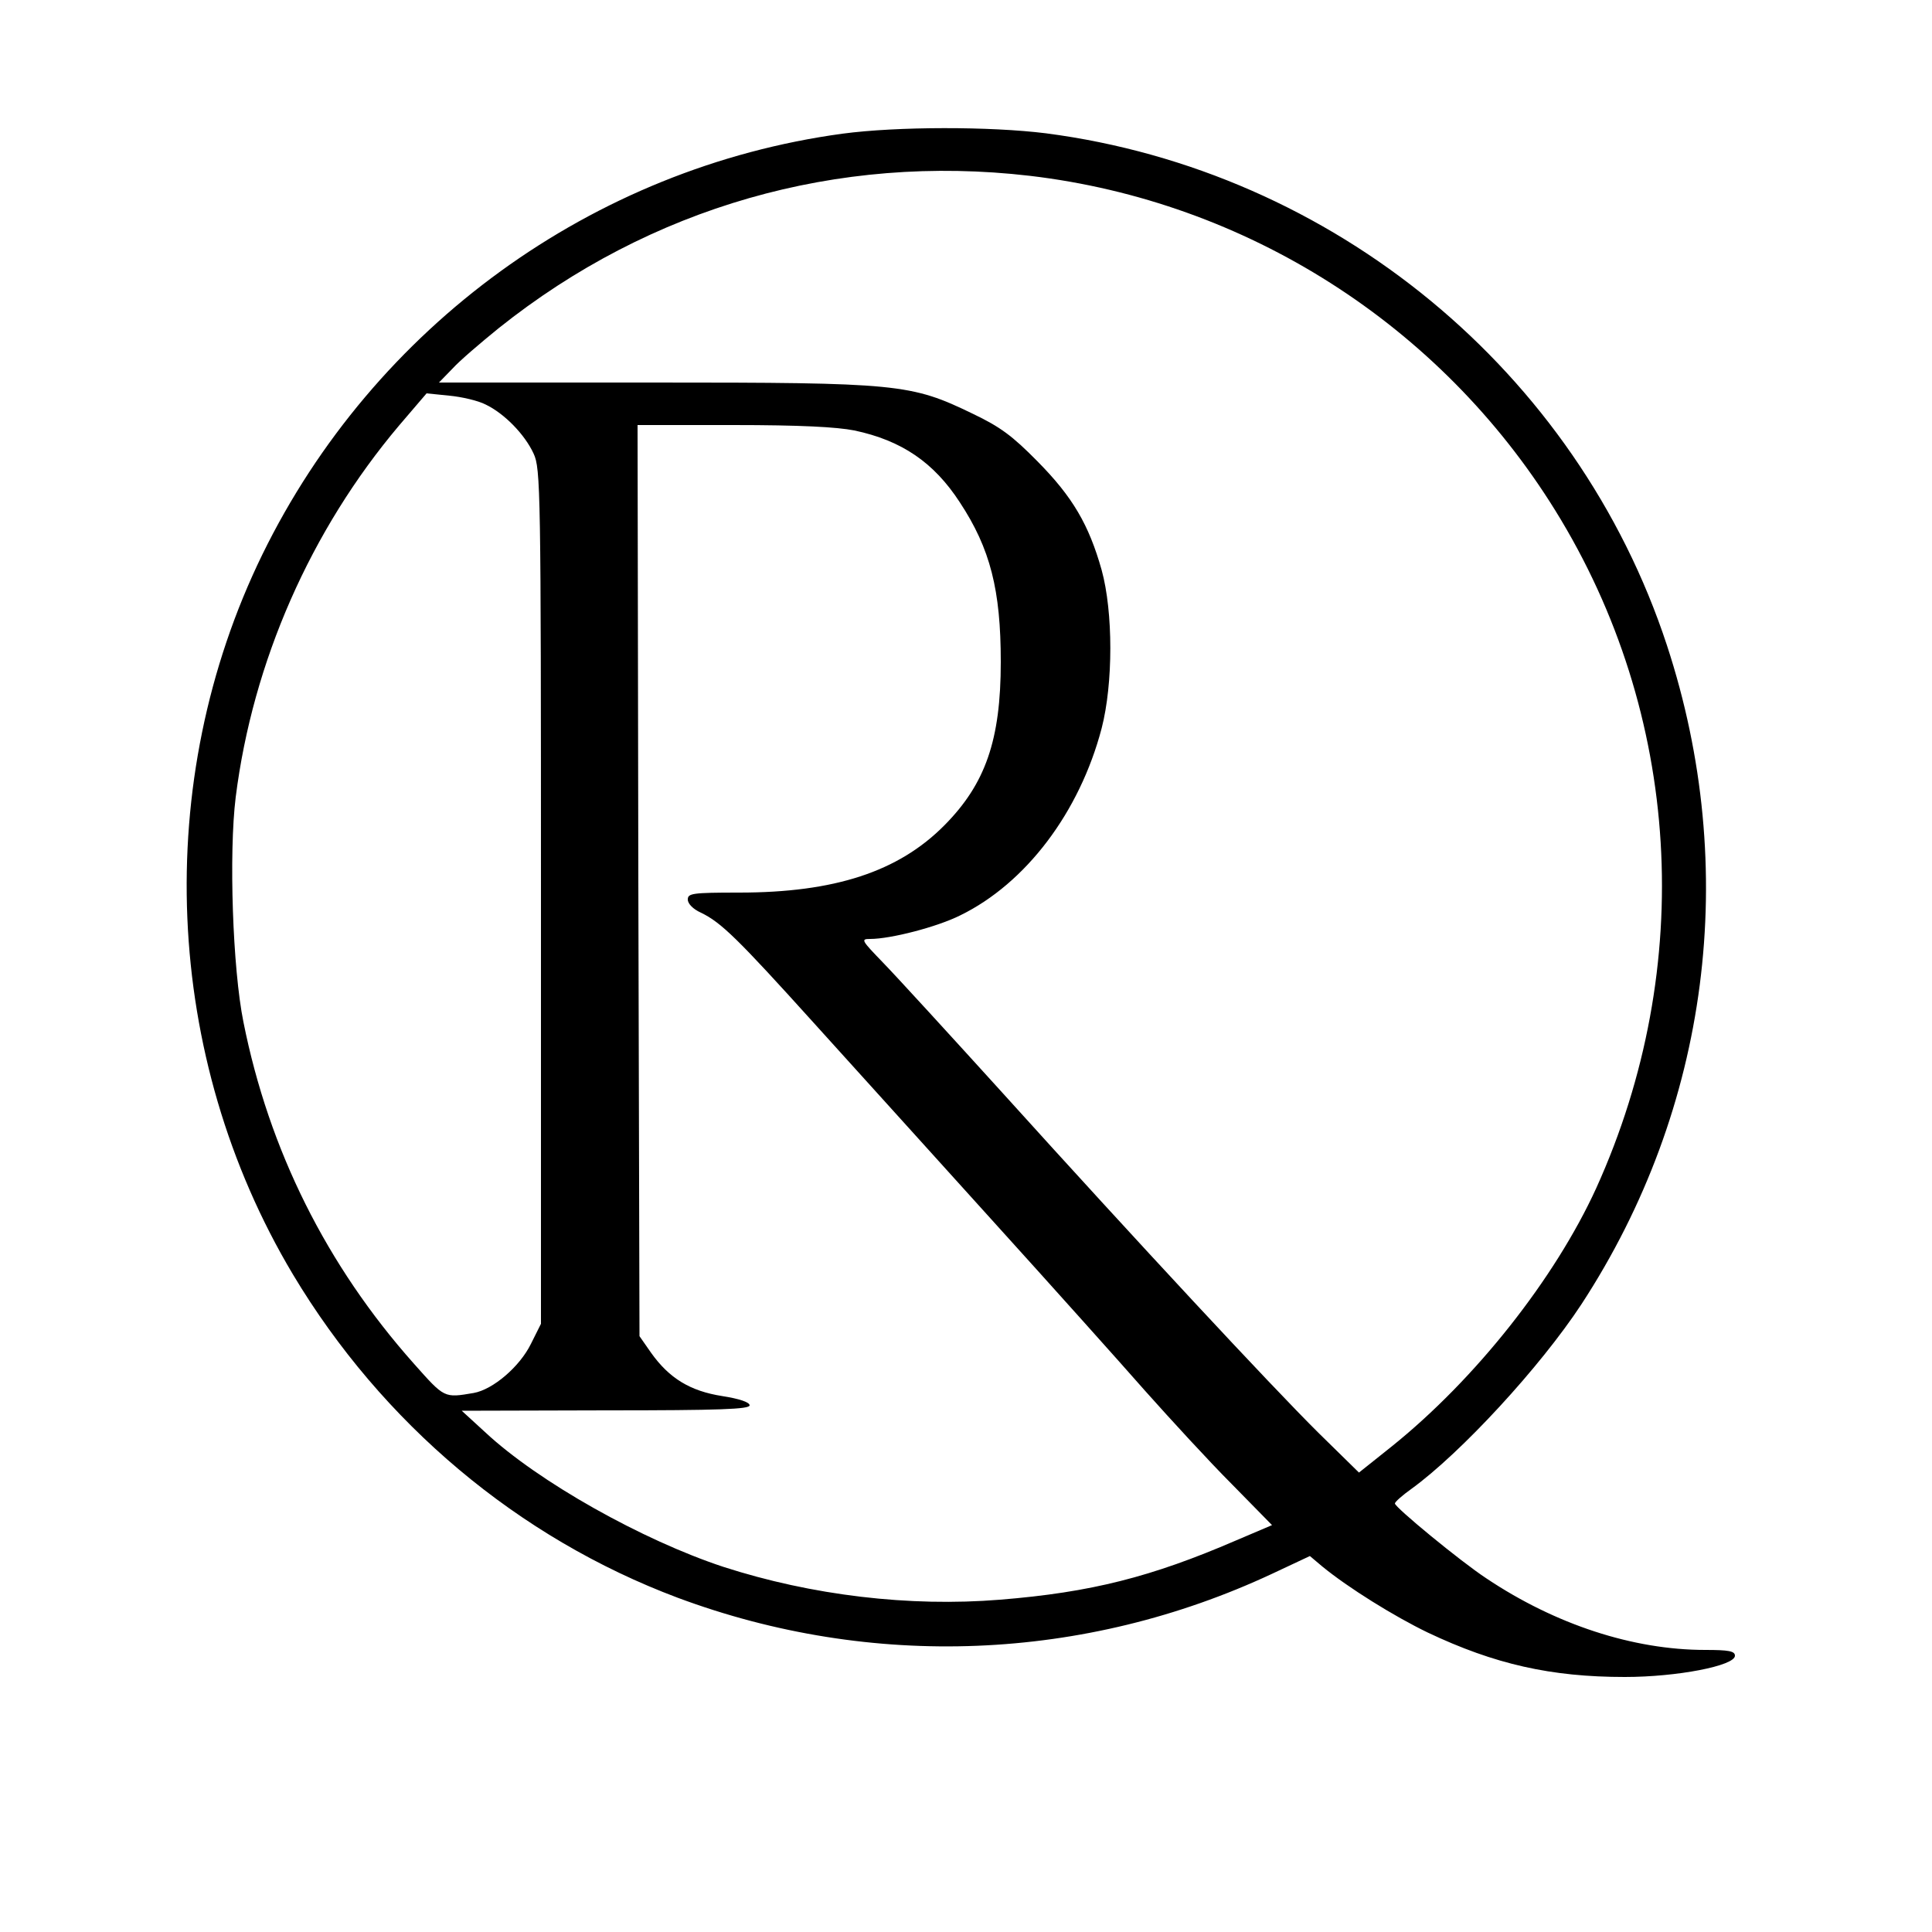 <?xml version="1.0" standalone="no"?>
<!DOCTYPE svg PUBLIC "-//W3C//DTD SVG 20010904//EN"
 "http://www.w3.org/TR/2001/REC-SVG-20010904/DTD/svg10.dtd">
<svg version="1.0" xmlns="http://www.w3.org/2000/svg"
 width="500pt" height="500pt" viewBox="0 0 500 500"
 preserveAspectRatio="xMidYMid meet">

<g transform="translate(0,500) scale(0.1,-0.1)"
fill="#000000" stroke="none">
<path d="M2180 4654 c-646 -88 -1212 -498 -1501 -1089 -287 -588 -257 -1300
79 -1863 231 -386 583 -682 996 -837 502 -187 1052 -165 1538 62 l98 46 32
-27 c67 -55 186 -129 273 -171 173 -82 319 -115 510 -115 135 0 285 29 285 55
0 12 -16 15 -77 15 -187 0 -388 66 -566 185 -67 44 -237 184 -237 194 0 4 19
21 43 38 128 93 333 315 440 478 331 507 411 1126 221 1705 -233 709 -863
1228 -1607 1325 -144 18 -385 18 -527 -1z m485 -109 c560 -66 1062 -385 1360
-866 326 -526 366 -1180 106 -1754 -107 -234 -312 -494 -530 -669 l-84 -67
-105 103 c-123 122 -470 495 -816 878 -137 151 -276 303 -310 338 -57 59 -59
62 -34 62 53 0 173 31 233 61 170 83 309 267 366 484 30 116 30 301 0 410 -33
117 -75 189 -166 281 -65 66 -96 89 -167 123 -161 78 -192 81 -827 81 l-555 0
35 36 c18 20 73 67 120 105 392 313 876 452 1374 394z m-1408 -592 c48 -23
101 -77 124 -127 18 -39 19 -90 19 -1147 l0 -1105 -26 -52 c-29 -59 -98 -118
-148 -127 -77 -13 -75 -14 -155 76 -226 254 -375 553 -441 884 -28 138 -38
437 -20 582 44 350 194 691 423 962 l71 83 59 -6 c32 -3 75 -13 94 -23z m954
-67 c123 -26 206 -83 273 -186 79 -120 106 -227 106 -413 0 -203 -40 -316
-146 -423 -119 -120 -284 -174 -531 -174 -122 0 -133 -2 -133 -18 0 -11 14
-25 34 -34 52 -25 95 -67 290 -283 99 -110 307 -339 461 -510 154 -170 334
-371 399 -445 66 -74 166 -183 224 -241 l104 -106 -94 -40 c-218 -94 -374
-134 -610 -153 -234 -19 -487 11 -716 85 -209 69 -479 220 -617 349 l-60 55
373 1 c295 0 372 3 372 13 0 8 -26 17 -71 24 -83 13 -137 46 -184 112 l-30 43
-3 1179 -2 1179 247 0 c175 0 268 -5 314 -14z"/>
</g>
</svg>
